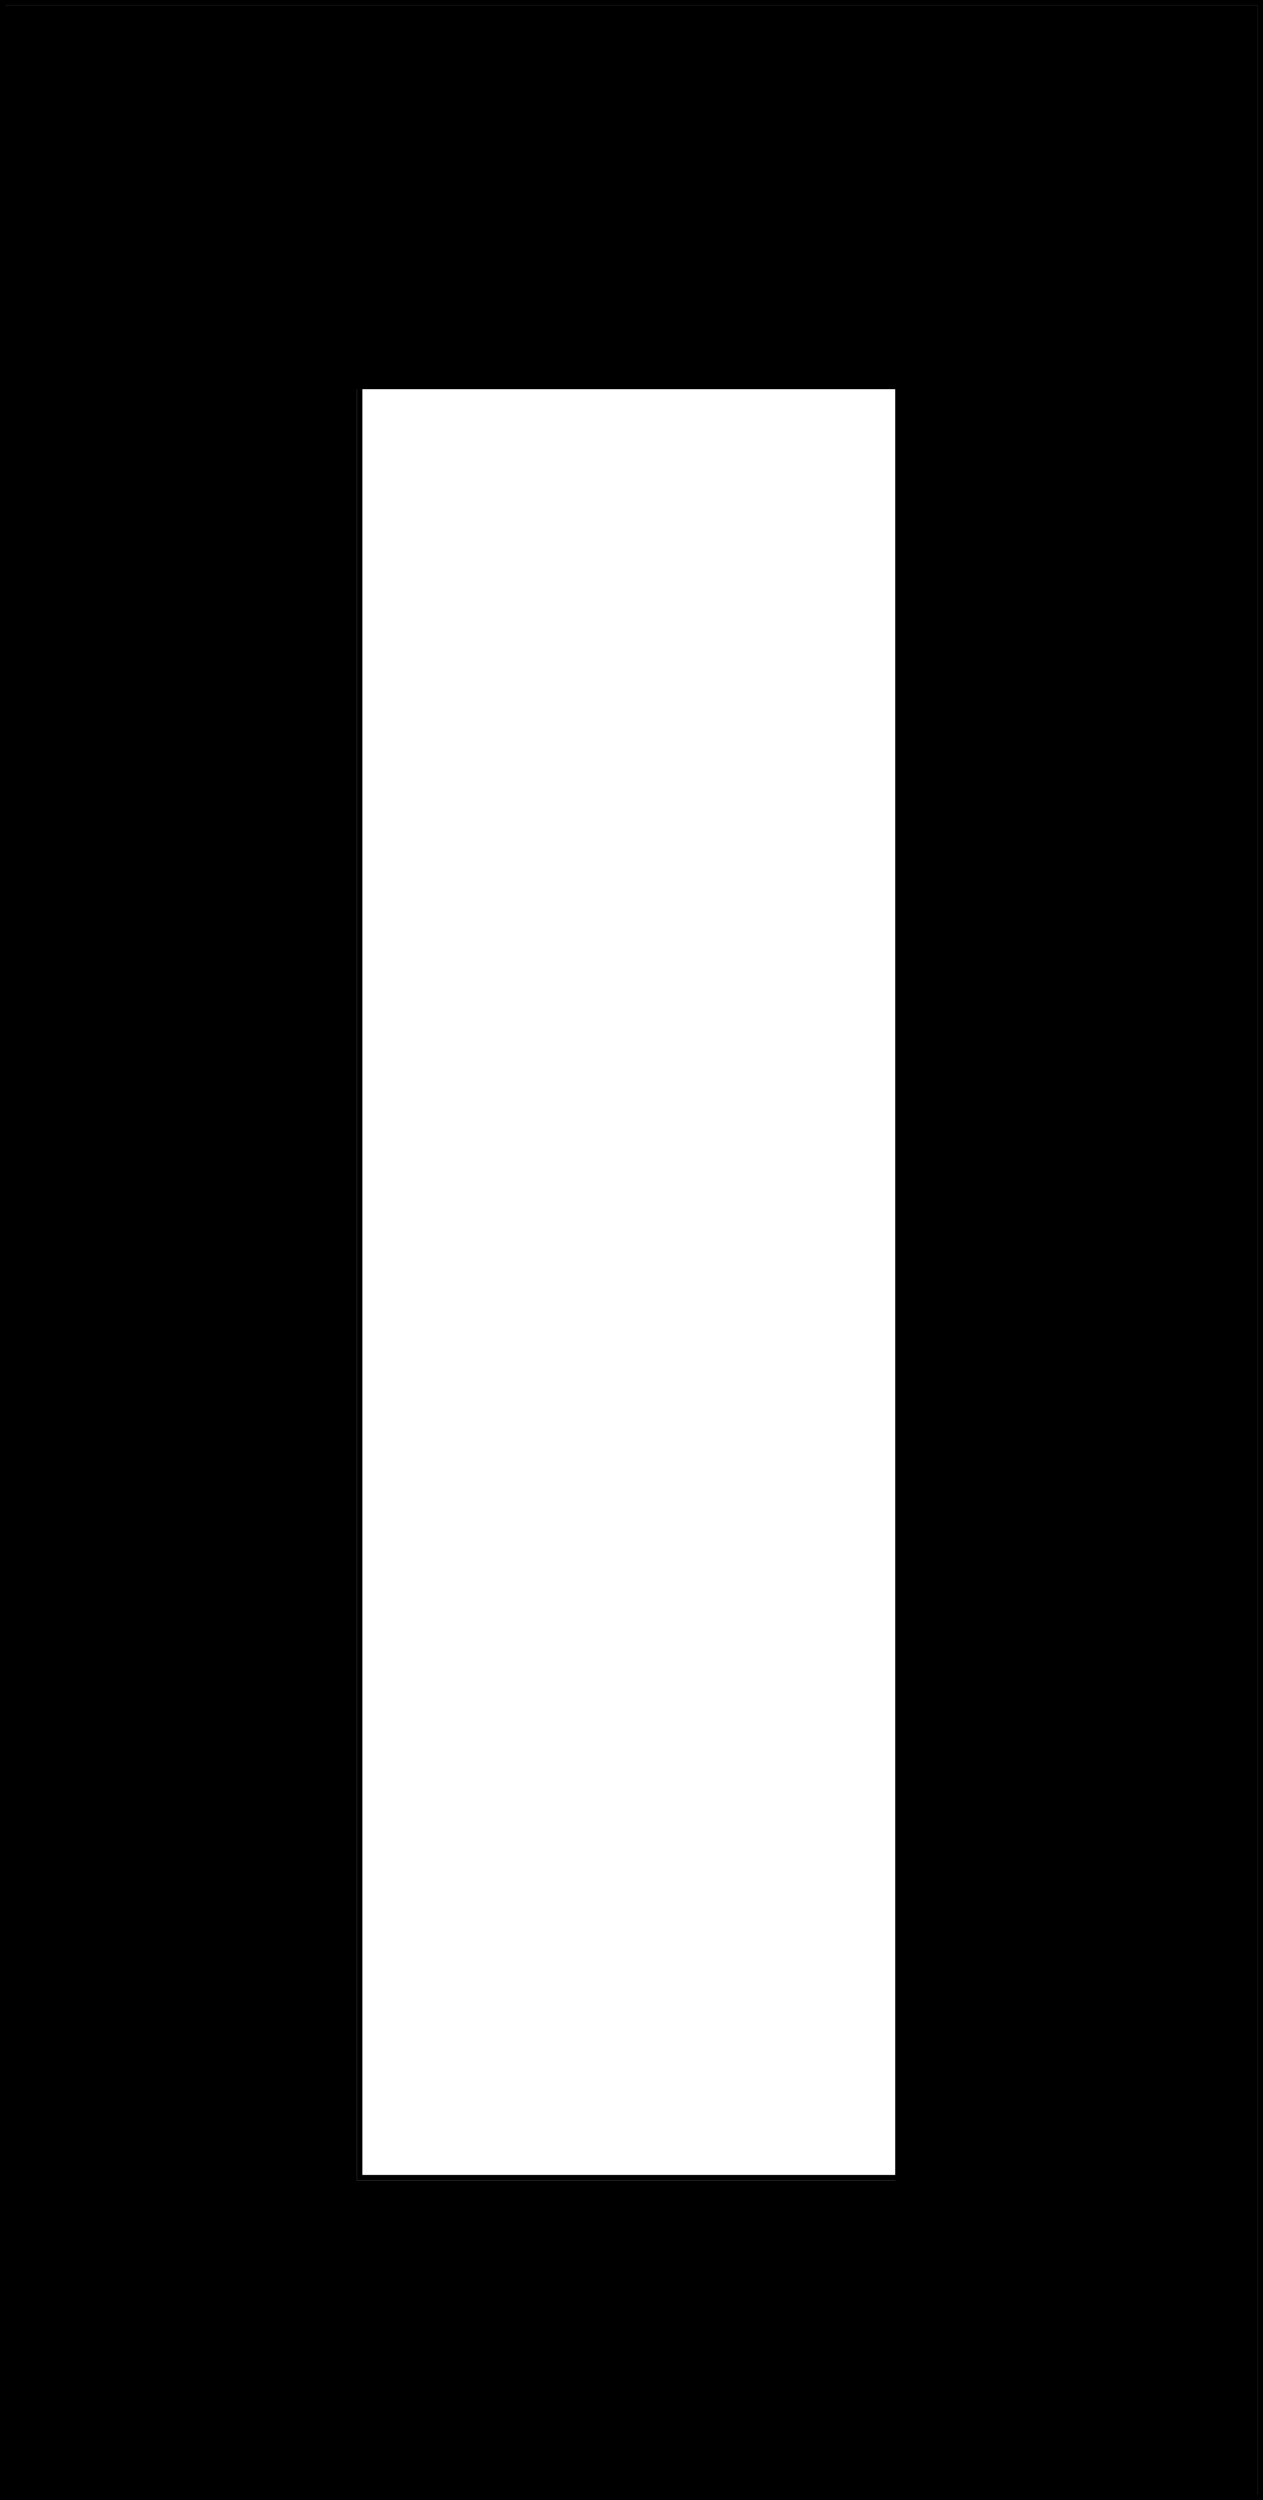 <?xml version="1.0" encoding="UTF-8" standalone="no"?>
<!-- Generator: Adobe Illustrator 16.0.3, SVG Export Plug-In . SVG Version: 6.00 Build 0)  -->

<svg
   xmlns:dc="http://purl.org/dc/elements/1.1/"
   xmlns:cc="http://creativecommons.org/ns#"
   xmlns:rdf="http://www.w3.org/1999/02/22-rdf-syntax-ns#"
   xmlns:svg="http://www.w3.org/2000/svg"
   xmlns="http://www.w3.org/2000/svg"
   xmlns:sodipodi="http://sodipodi.sourceforge.net/DTD/sodipodi-0.dtd"
   xmlns:inkscape="http://www.inkscape.org/namespaces/inkscape"
   version="1.1"
   id="Ebene_1"
   x="0px"
   y="0px"
   width="237"
   height="469"
   viewBox="0 0 237 469"
   enable-background="new 0 0 600 600"
   xml:space="preserve"
   inkscape:version="0.91 r13725"
   sodipodi:docname="Weiterfahrt erlaubt.svg"><rect x="0" y="0" width="237" height="469" fill="#808080" stroke="none"/><defs
     id="defs19" /><sodipodi:namedview
     pagecolor="#ffffff"
     bordercolor="#666666"
     borderopacity="1"
     objecttolerance="10"
     gridtolerance="10"
     guidetolerance="10"
     inkscape:pageopacity="0"
     inkscape:pageshadow="2"
     inkscape:window-width="640"
     inkscape:window-height="480"
     id="namedview17"
     showgrid="false"
     fit-margin-top="0"
     fit-margin-left="0"
     fit-margin-right="0"
     fit-margin-bottom="0"
     inkscape:zoom="0.49666667"
     inkscape:cx="-34.623265"
     inkscape:cy="140.77776"
     inkscape:current-layer="Ebene_1" /><g
     id="g5"
     transform="translate(-197,-66)"><rect
       id="rect7"
       height="468"
       width="236"
       y="67"
       x="197" /><path
       inkscape:connector-curvature="0"
       id="path9"
       d="m 434,535 -237,0 0,-469 237,0 0,469 z m -236,-1 235,0 0,-467 -235,0 0,467 z" /></g><g
     id="g11"
     transform="translate(-197,-66)"><rect
       style="fill:#ffffff"
       id="rect13"
       height="336"
       width="101"
       y="139"
       x="264" /><path
       inkscape:connector-curvature="0"
       id="path15"
       d="m 366,475 -102,0 0,-337 102,0 0,337 z m -101,-1 100,0 0,-335 -100,0 0,335 z" /></g></svg>